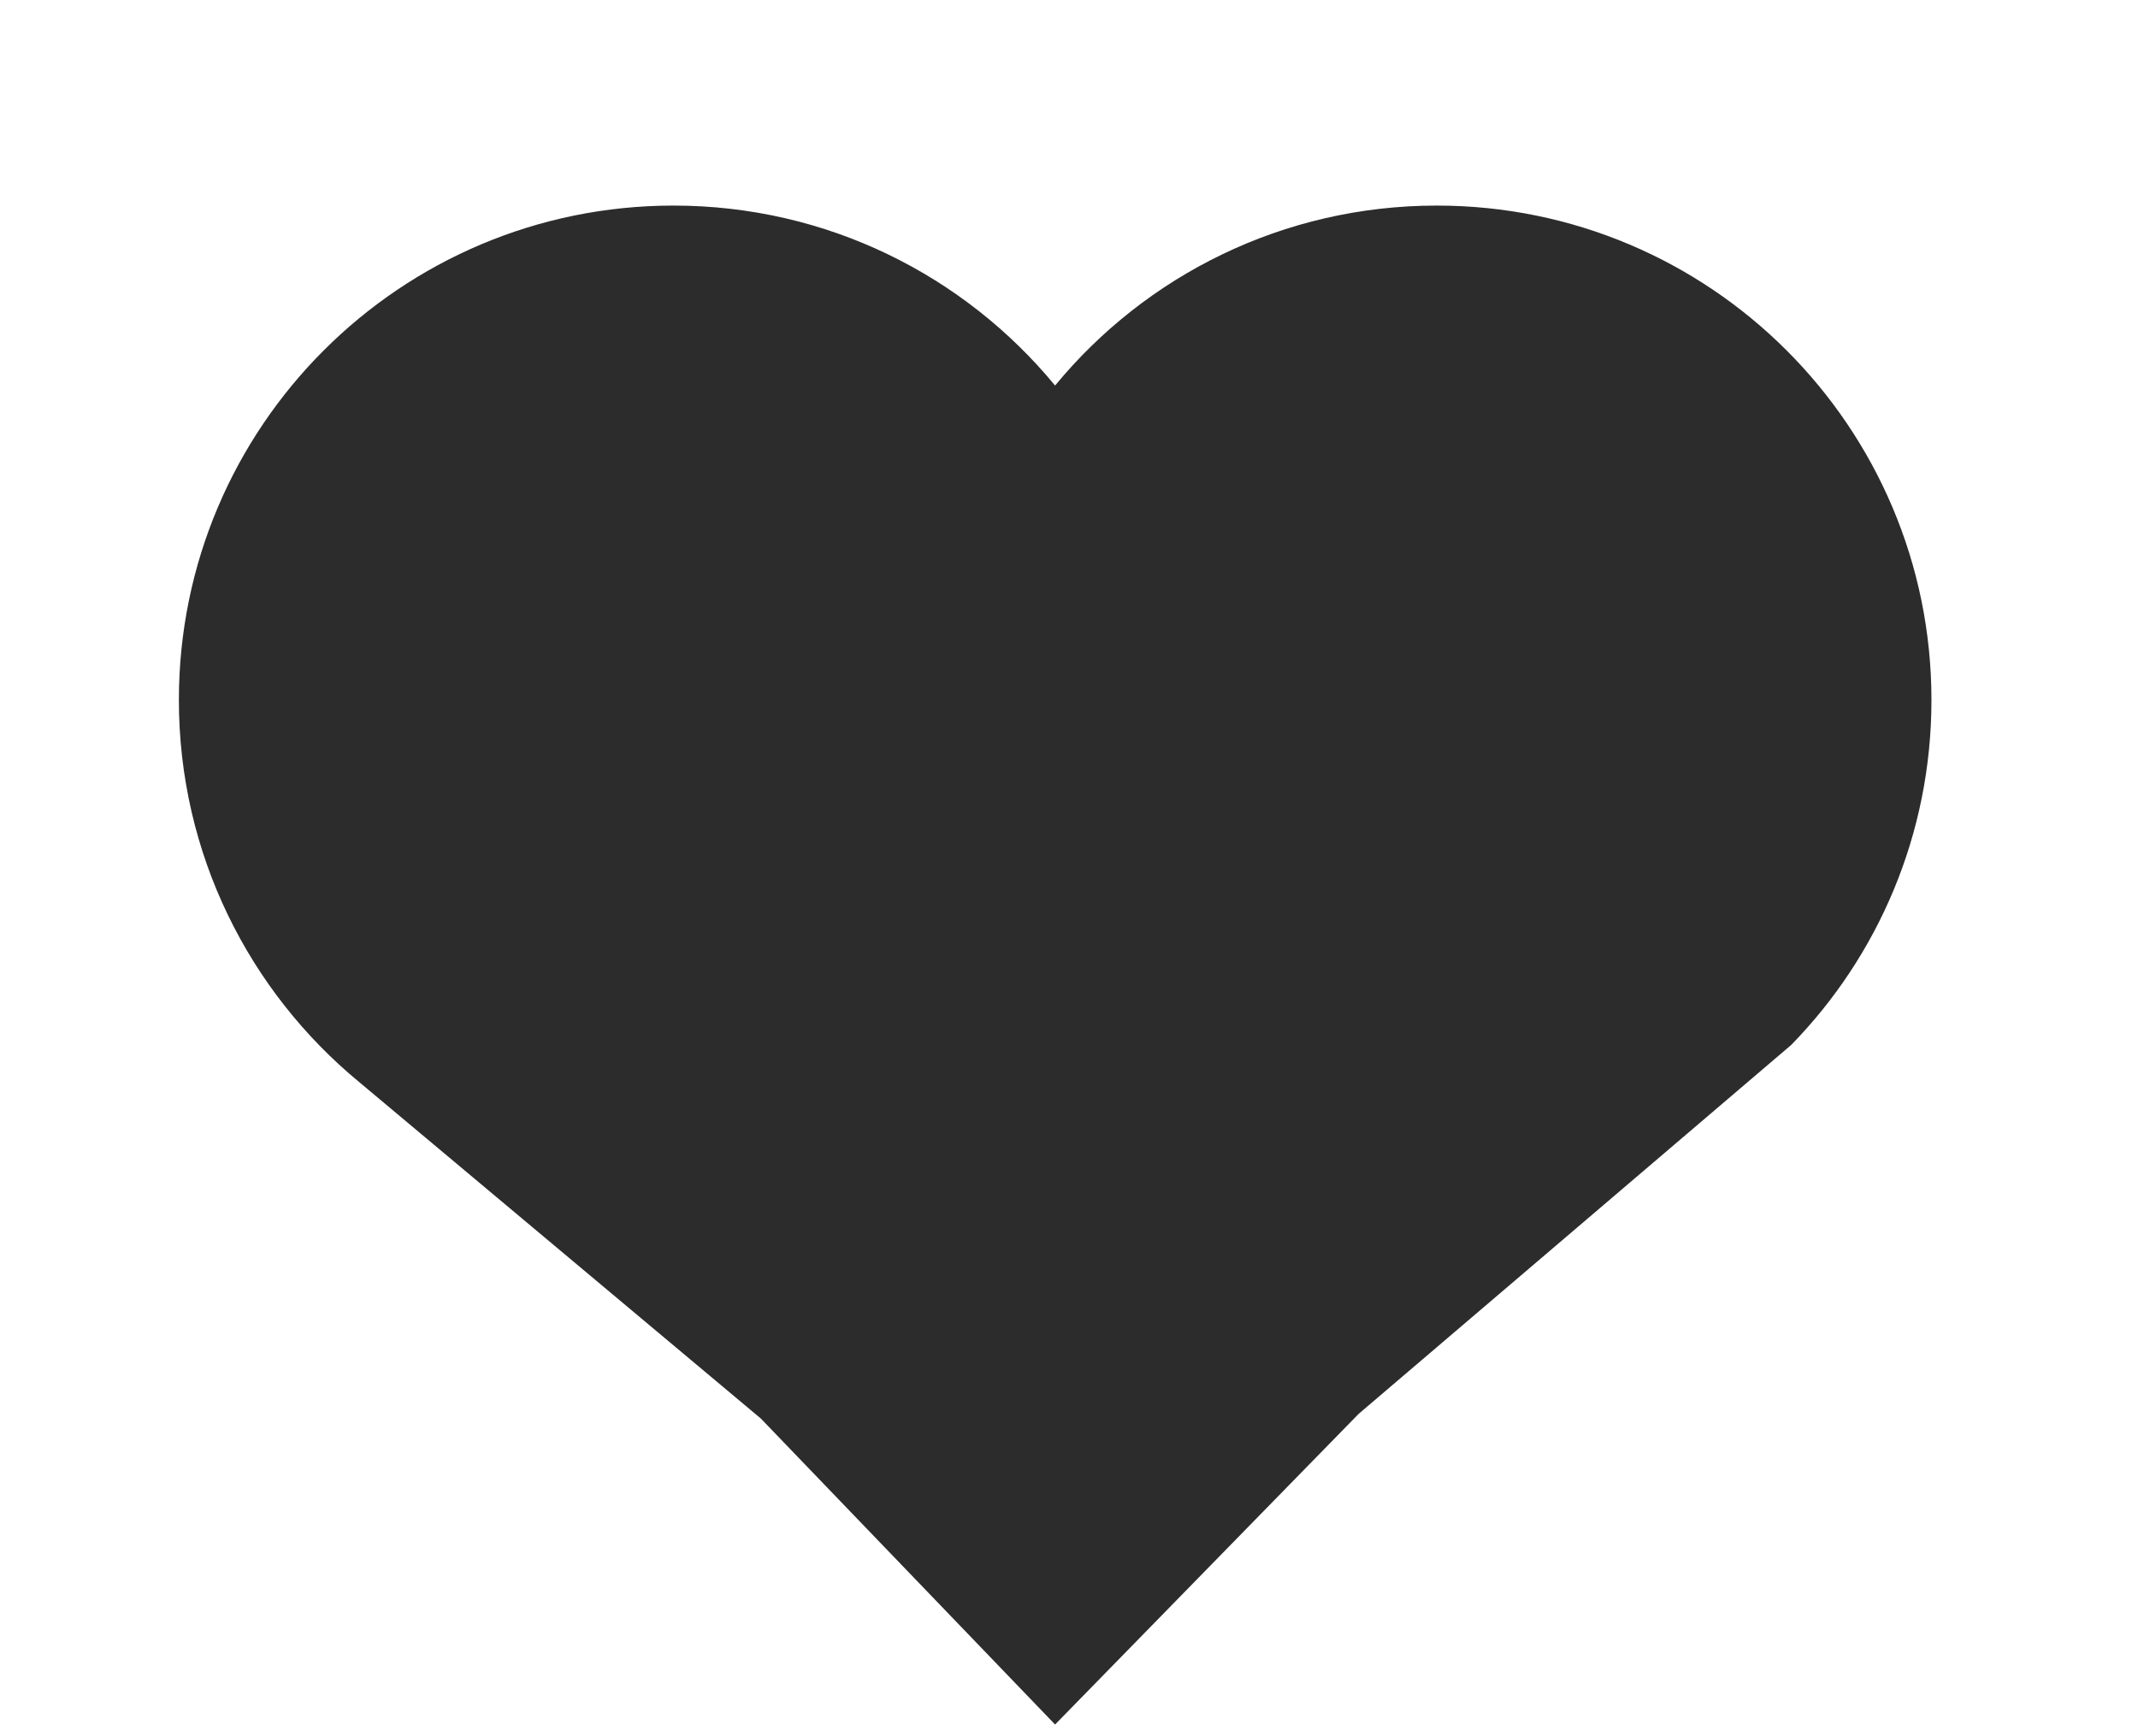 <?xml version="1.0" standalone="no"?><!DOCTYPE svg PUBLIC "-//W3C//DTD SVG 1.1//EN" "http://www.w3.org/Graphics/SVG/1.1/DTD/svg11.dtd"><svg t="1587276577369" class="icon" viewBox="0 0 1261 1024" version="1.1" xmlns="http://www.w3.org/2000/svg" p-id="2127" xmlns:xlink="http://www.w3.org/1999/xlink" width="157.625" height="128"><defs><style type="text/css"></style></defs><path d="M622.289 1017.158l-173.553-180.486-236.876-198.433c-64.955-53.535-106.354-134.702-106.354-225.353 0-161.111 130.623-291.634 291.737-291.634 90.652 0 171.616 41.299 225.047 106.151 53.433-64.852 134.498-106.151 225.149-106.151 161.111 0 291.737 130.523 291.737 291.634 0 79.129-31.509 151.018-82.699 203.43l-255.13 217.603-179.059 183.241z" fill="#2c2c2c" p-id="2128"></path></svg>